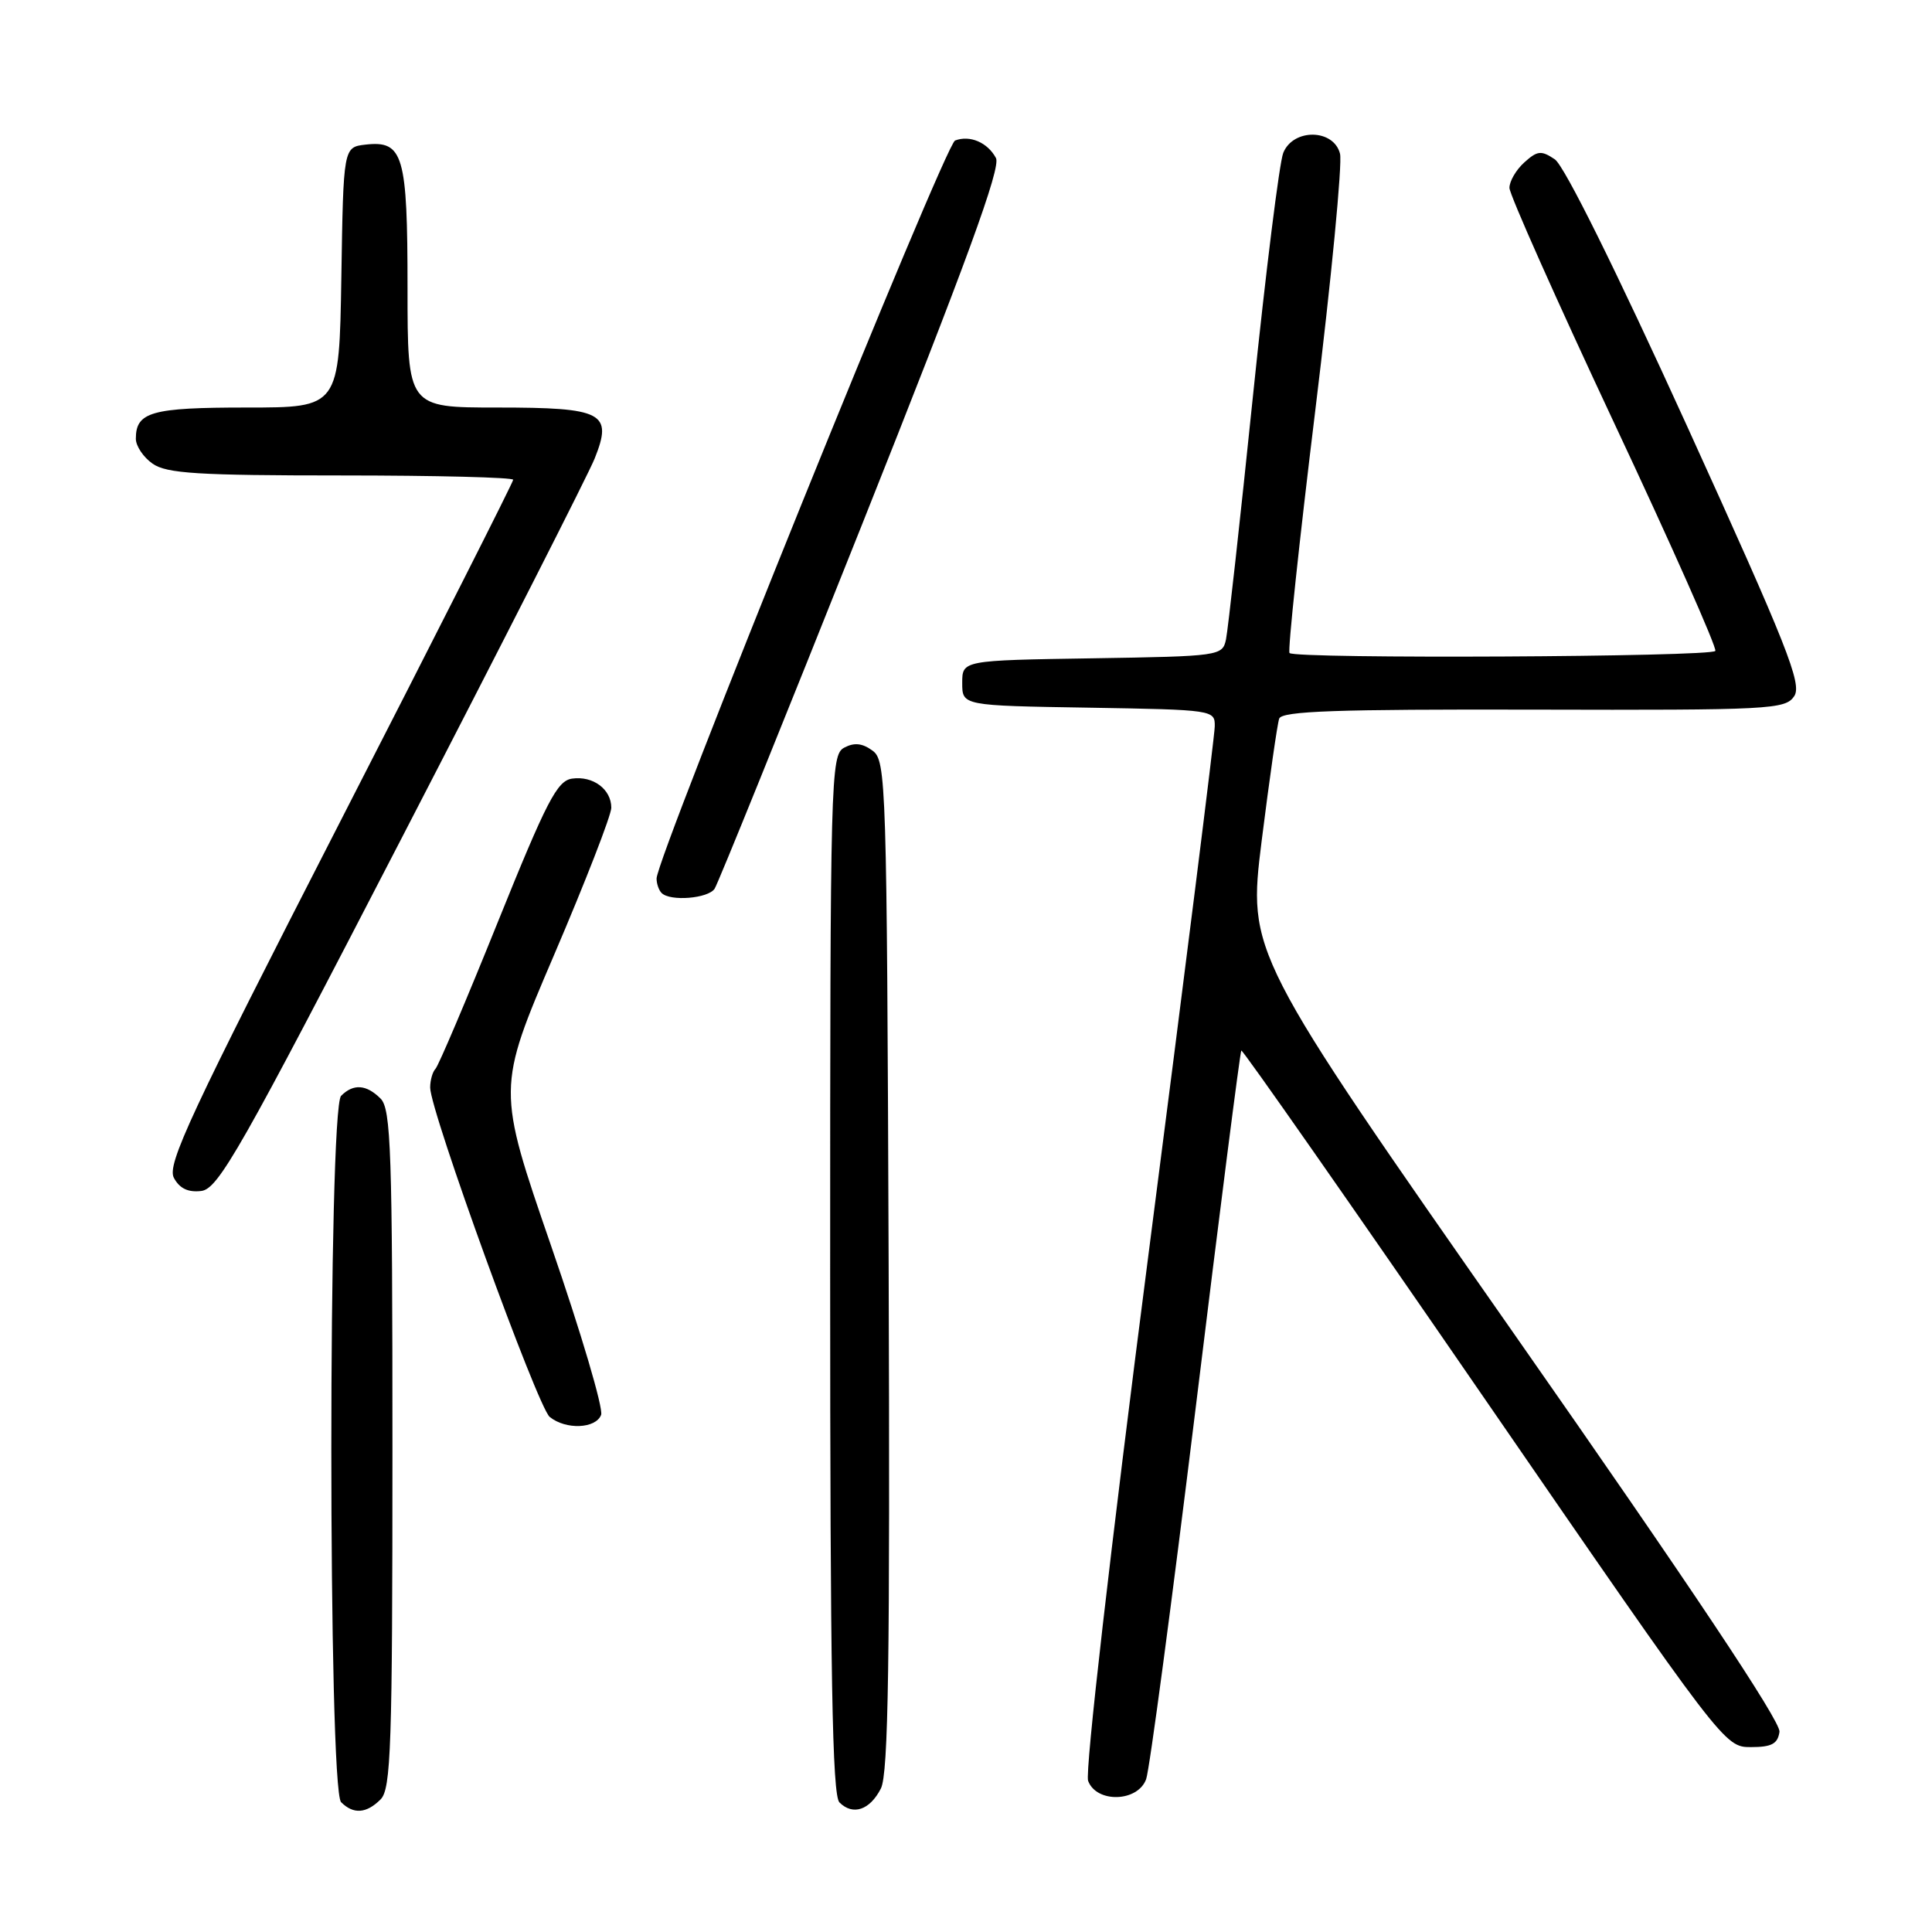 <?xml version="1.0" encoding="UTF-8" standalone="no"?>
<!DOCTYPE svg PUBLIC "-//W3C//DTD SVG 1.1//EN" "http://www.w3.org/Graphics/SVG/1.1/DTD/svg11.dtd" >
<svg xmlns="http://www.w3.org/2000/svg" xmlns:xlink="http://www.w3.org/1999/xlink" version="1.1" viewBox="0 0 256 256">
 <g >
 <path fill="currentColor"
d=" M 50.43 238.43 C 51.81 237.05 52.00 231.45 52.00 192.00 C 52.00 152.55 51.81 146.95 50.43 145.57 C 48.55 143.69 46.83 143.57 45.20 145.20 C 43.47 146.93 43.47 237.07 45.20 238.80 C 46.83 240.43 48.55 240.31 50.43 238.43 Z  M 116.72 236.99 C 117.72 235.03 117.94 220.16 117.75 167.67 C 117.51 103.47 117.43 100.78 115.61 99.46 C 114.26 98.47 113.19 98.36 111.86 99.07 C 110.07 100.03 110.00 102.79 110.00 168.84 C 110.00 221.89 110.28 237.88 111.23 238.83 C 113.01 240.61 115.26 239.85 116.72 236.99 Z  M 151.87 235.75 C 152.32 234.51 155.27 212.35 158.44 186.50 C 161.60 160.65 164.32 139.37 164.48 139.20 C 164.64 139.04 179.11 159.74 196.63 185.20 C 228.42 231.38 228.51 231.50 232.00 231.50 C 234.76 231.50 235.56 231.07 235.79 229.47 C 235.98 228.13 223.99 210.15 200.70 176.85 C 165.33 126.27 165.33 126.27 167.18 111.39 C 168.21 103.20 169.25 95.93 169.50 95.22 C 169.86 94.22 177.11 93.97 203.23 94.03 C 234.60 94.11 236.57 94.00 237.74 92.25 C 238.81 90.65 236.86 85.73 223.54 56.45 C 214.11 35.74 207.28 21.96 206.02 21.11 C 204.22 19.90 203.71 19.96 201.98 21.52 C 200.89 22.50 200.00 24.03 200.01 24.90 C 200.02 25.78 206.25 39.77 213.86 56.00 C 221.48 72.22 227.52 85.84 227.29 86.25 C 226.86 87.05 171.66 87.33 170.87 86.53 C 170.61 86.28 172.15 71.82 174.28 54.40 C 176.41 36.99 177.88 21.67 177.56 20.37 C 176.73 17.07 171.37 16.98 170.04 20.25 C 169.53 21.49 167.72 36.00 166.02 52.50 C 164.32 69.00 162.71 83.50 162.45 84.73 C 161.98 86.91 161.65 86.96 144.74 87.23 C 127.50 87.50 127.50 87.50 127.50 90.50 C 127.50 93.50 127.50 93.50 144.25 93.77 C 160.83 94.05 161.00 94.07 160.96 96.27 C 160.95 97.50 156.99 128.97 152.18 166.22 C 147.13 205.33 143.75 234.80 144.18 235.97 C 145.29 238.95 150.76 238.79 151.87 235.75 Z  M 79.65 187.48 C 79.97 186.64 76.99 176.57 73.03 165.10 C 65.84 144.24 65.84 144.24 73.42 126.53 C 77.59 116.79 81.00 108.01 81.00 107.03 C 81.00 104.58 78.58 102.78 75.81 103.17 C 73.82 103.45 72.44 106.13 65.95 122.21 C 61.80 132.51 58.09 141.24 57.70 141.63 C 57.32 142.02 57.00 143.13 57.00 144.11 C 57.00 147.23 71.24 186.45 72.84 187.75 C 74.97 189.48 78.94 189.32 79.65 187.48 Z  M 53.25 111.00 C 66.48 85.42 77.97 62.82 78.79 60.77 C 81.23 54.68 79.94 54.00 65.88 54.00 C 54.00 54.00 54.00 54.00 54.00 38.19 C 54.00 20.53 53.44 18.60 48.45 19.16 C 45.50 19.50 45.50 19.50 45.23 36.75 C 44.95 54.00 44.95 54.00 32.68 54.00 C 20.05 54.00 18.00 54.58 18.00 58.14 C 18.00 59.10 19.00 60.59 20.22 61.44 C 22.08 62.74 26.23 63.00 45.22 63.00 C 57.75 63.00 68.00 63.26 68.00 63.57 C 68.00 63.89 57.64 84.37 44.97 109.08 C 25.21 147.63 22.09 154.31 23.04 156.07 C 23.79 157.48 24.93 158.02 26.67 157.81 C 28.93 157.53 31.84 152.42 53.25 111.00 Z  M 94.69 117.76 C 95.14 117.08 103.91 95.40 114.19 69.59 C 128.06 34.77 132.65 22.21 131.97 20.94 C 130.86 18.87 128.51 17.87 126.55 18.62 C 125.20 19.14 87.00 113.60 87.00 116.41 C 87.00 117.10 87.30 117.97 87.67 118.33 C 88.81 119.47 93.84 119.06 94.69 117.76 Z "/>
</g>
</svg>